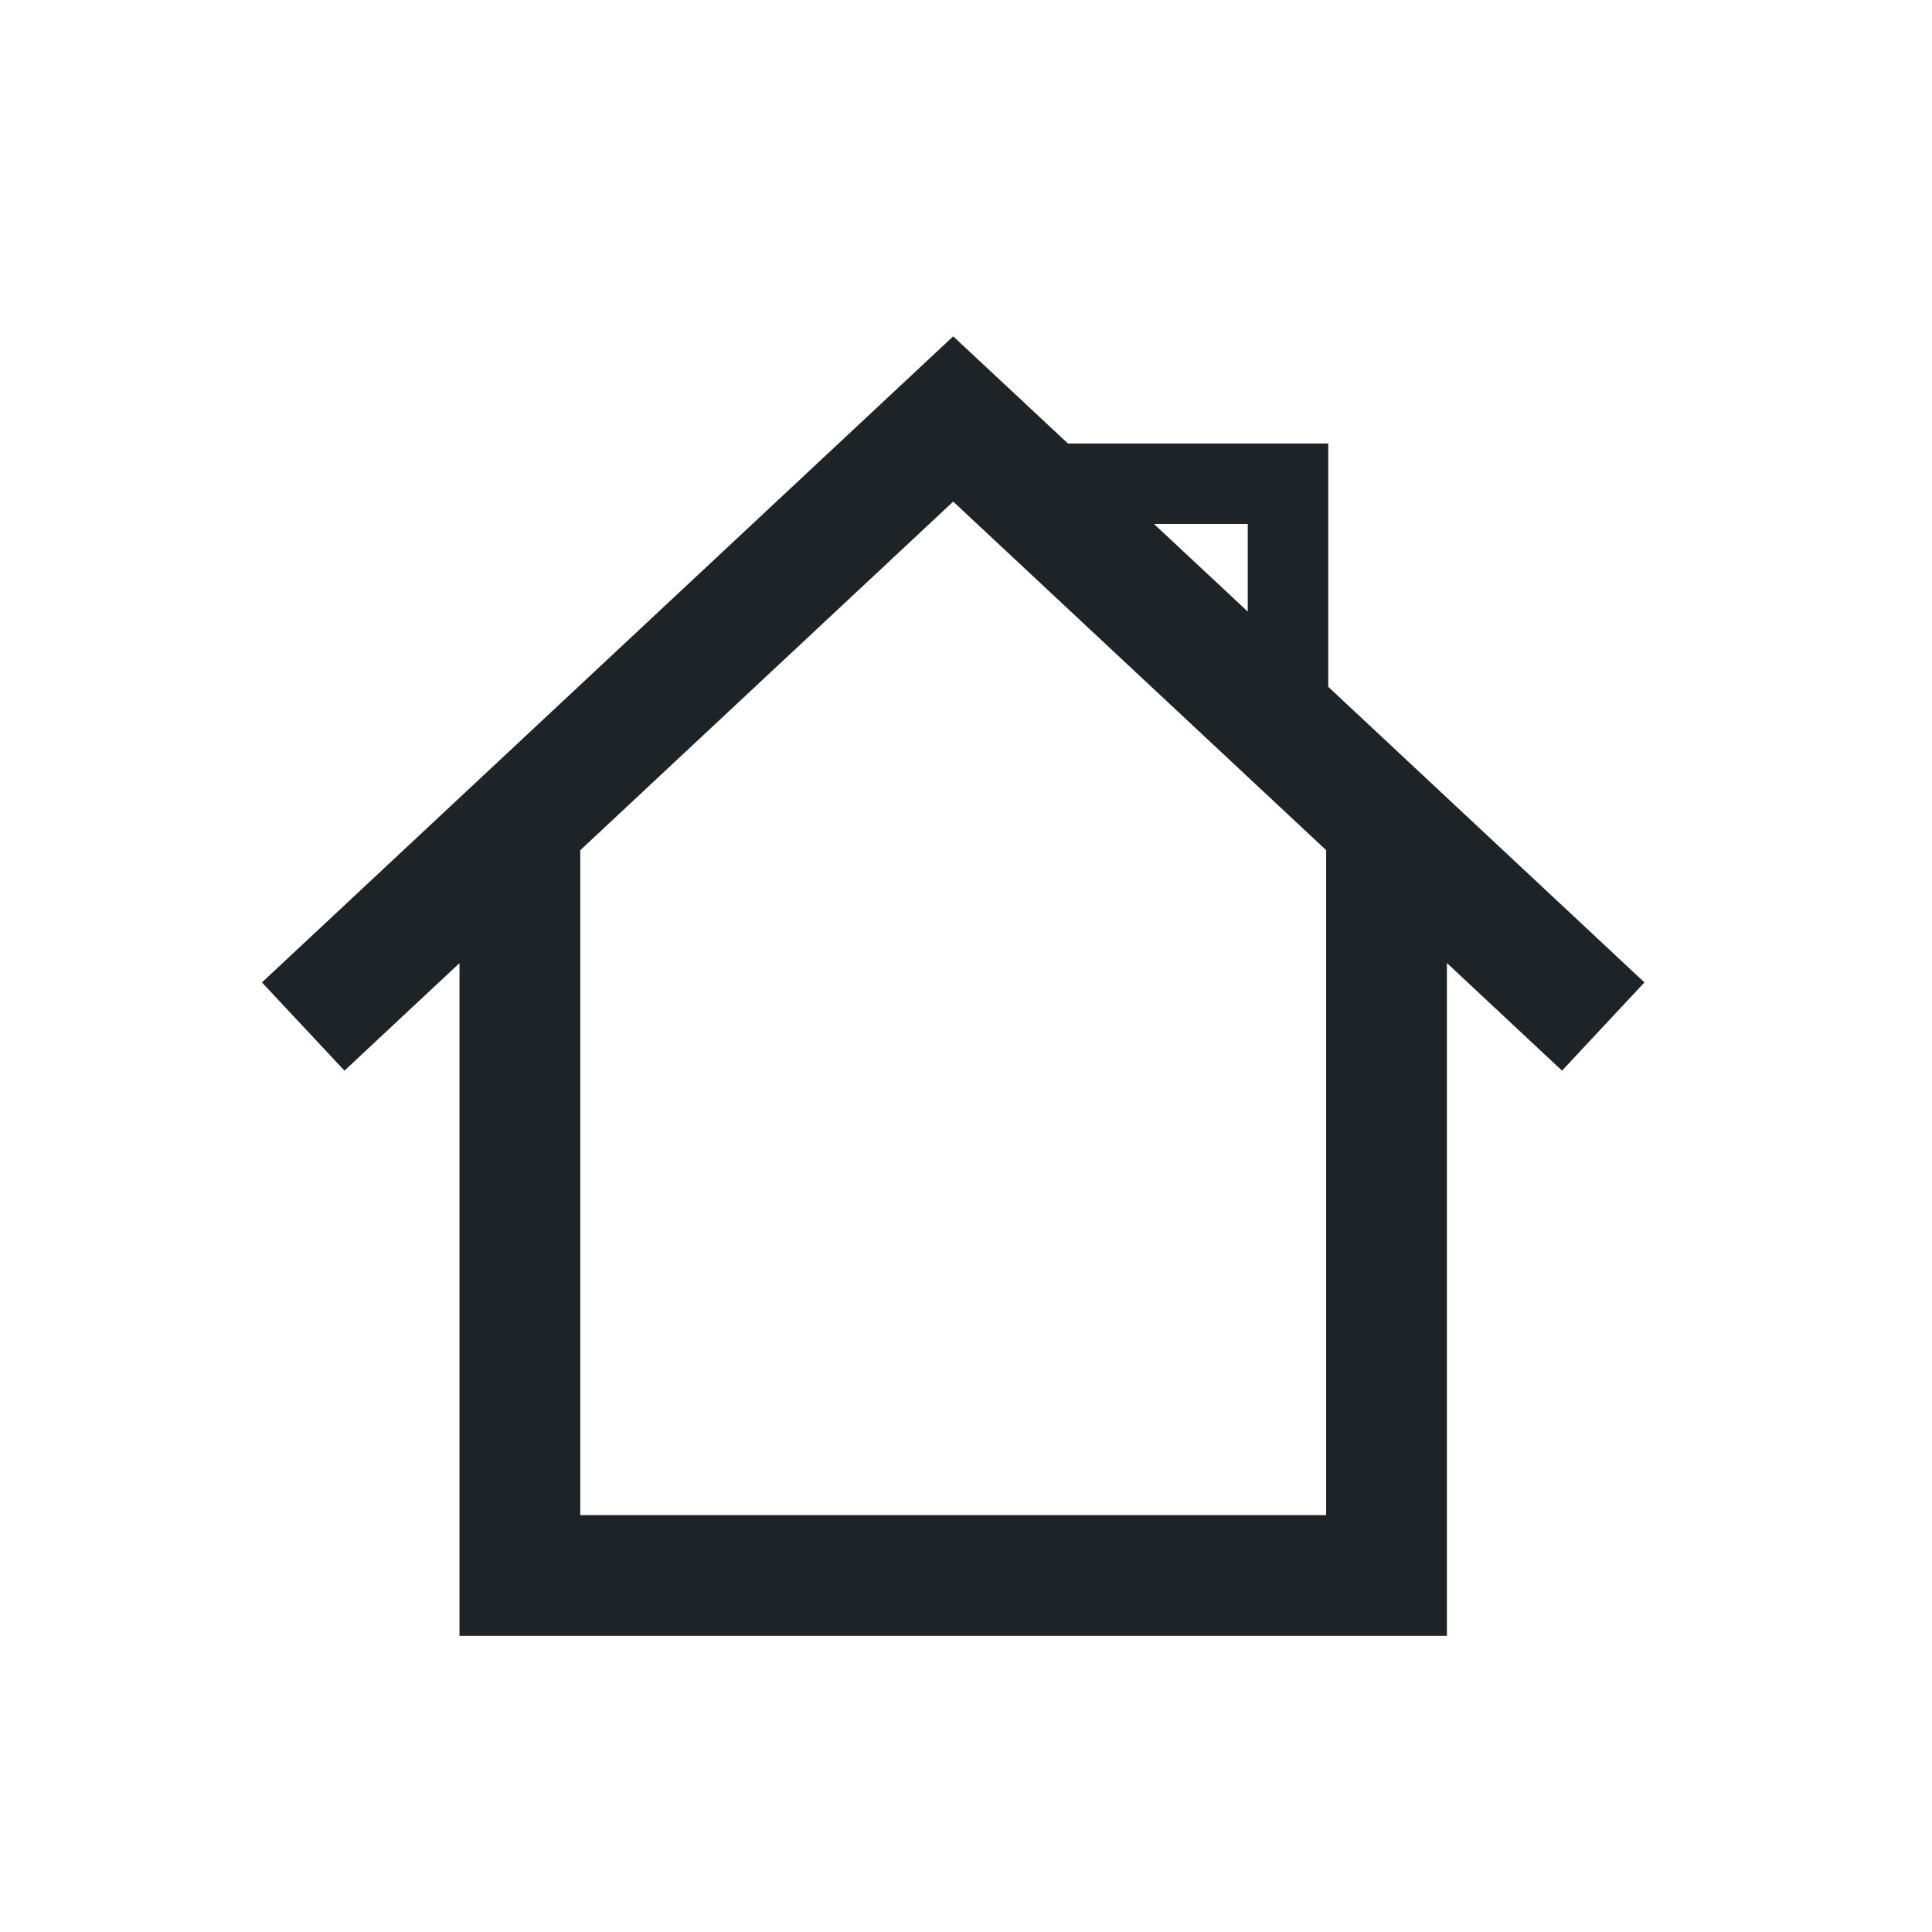 <svg width="24" height="24" viewBox="0 0 24 24" fill="none" xmlns="http://www.w3.org/2000/svg">
<path fill-rule="evenodd" clip-rule="evenodd" d="M13.266 5.509L11.841 4.178L3.254 12.204L4.279 13.3L5.708 11.964V20.321H17.974V11.963L19.404 13.3L20.428 12.204L16.5 8.532V5.509H13.266ZM14.335 6.509L15.5 7.597V6.509H14.335ZM16.474 10.561L11.841 6.231L7.208 10.562V18.821H16.474V10.561Z" fill="#1D2327"/>
</svg>
